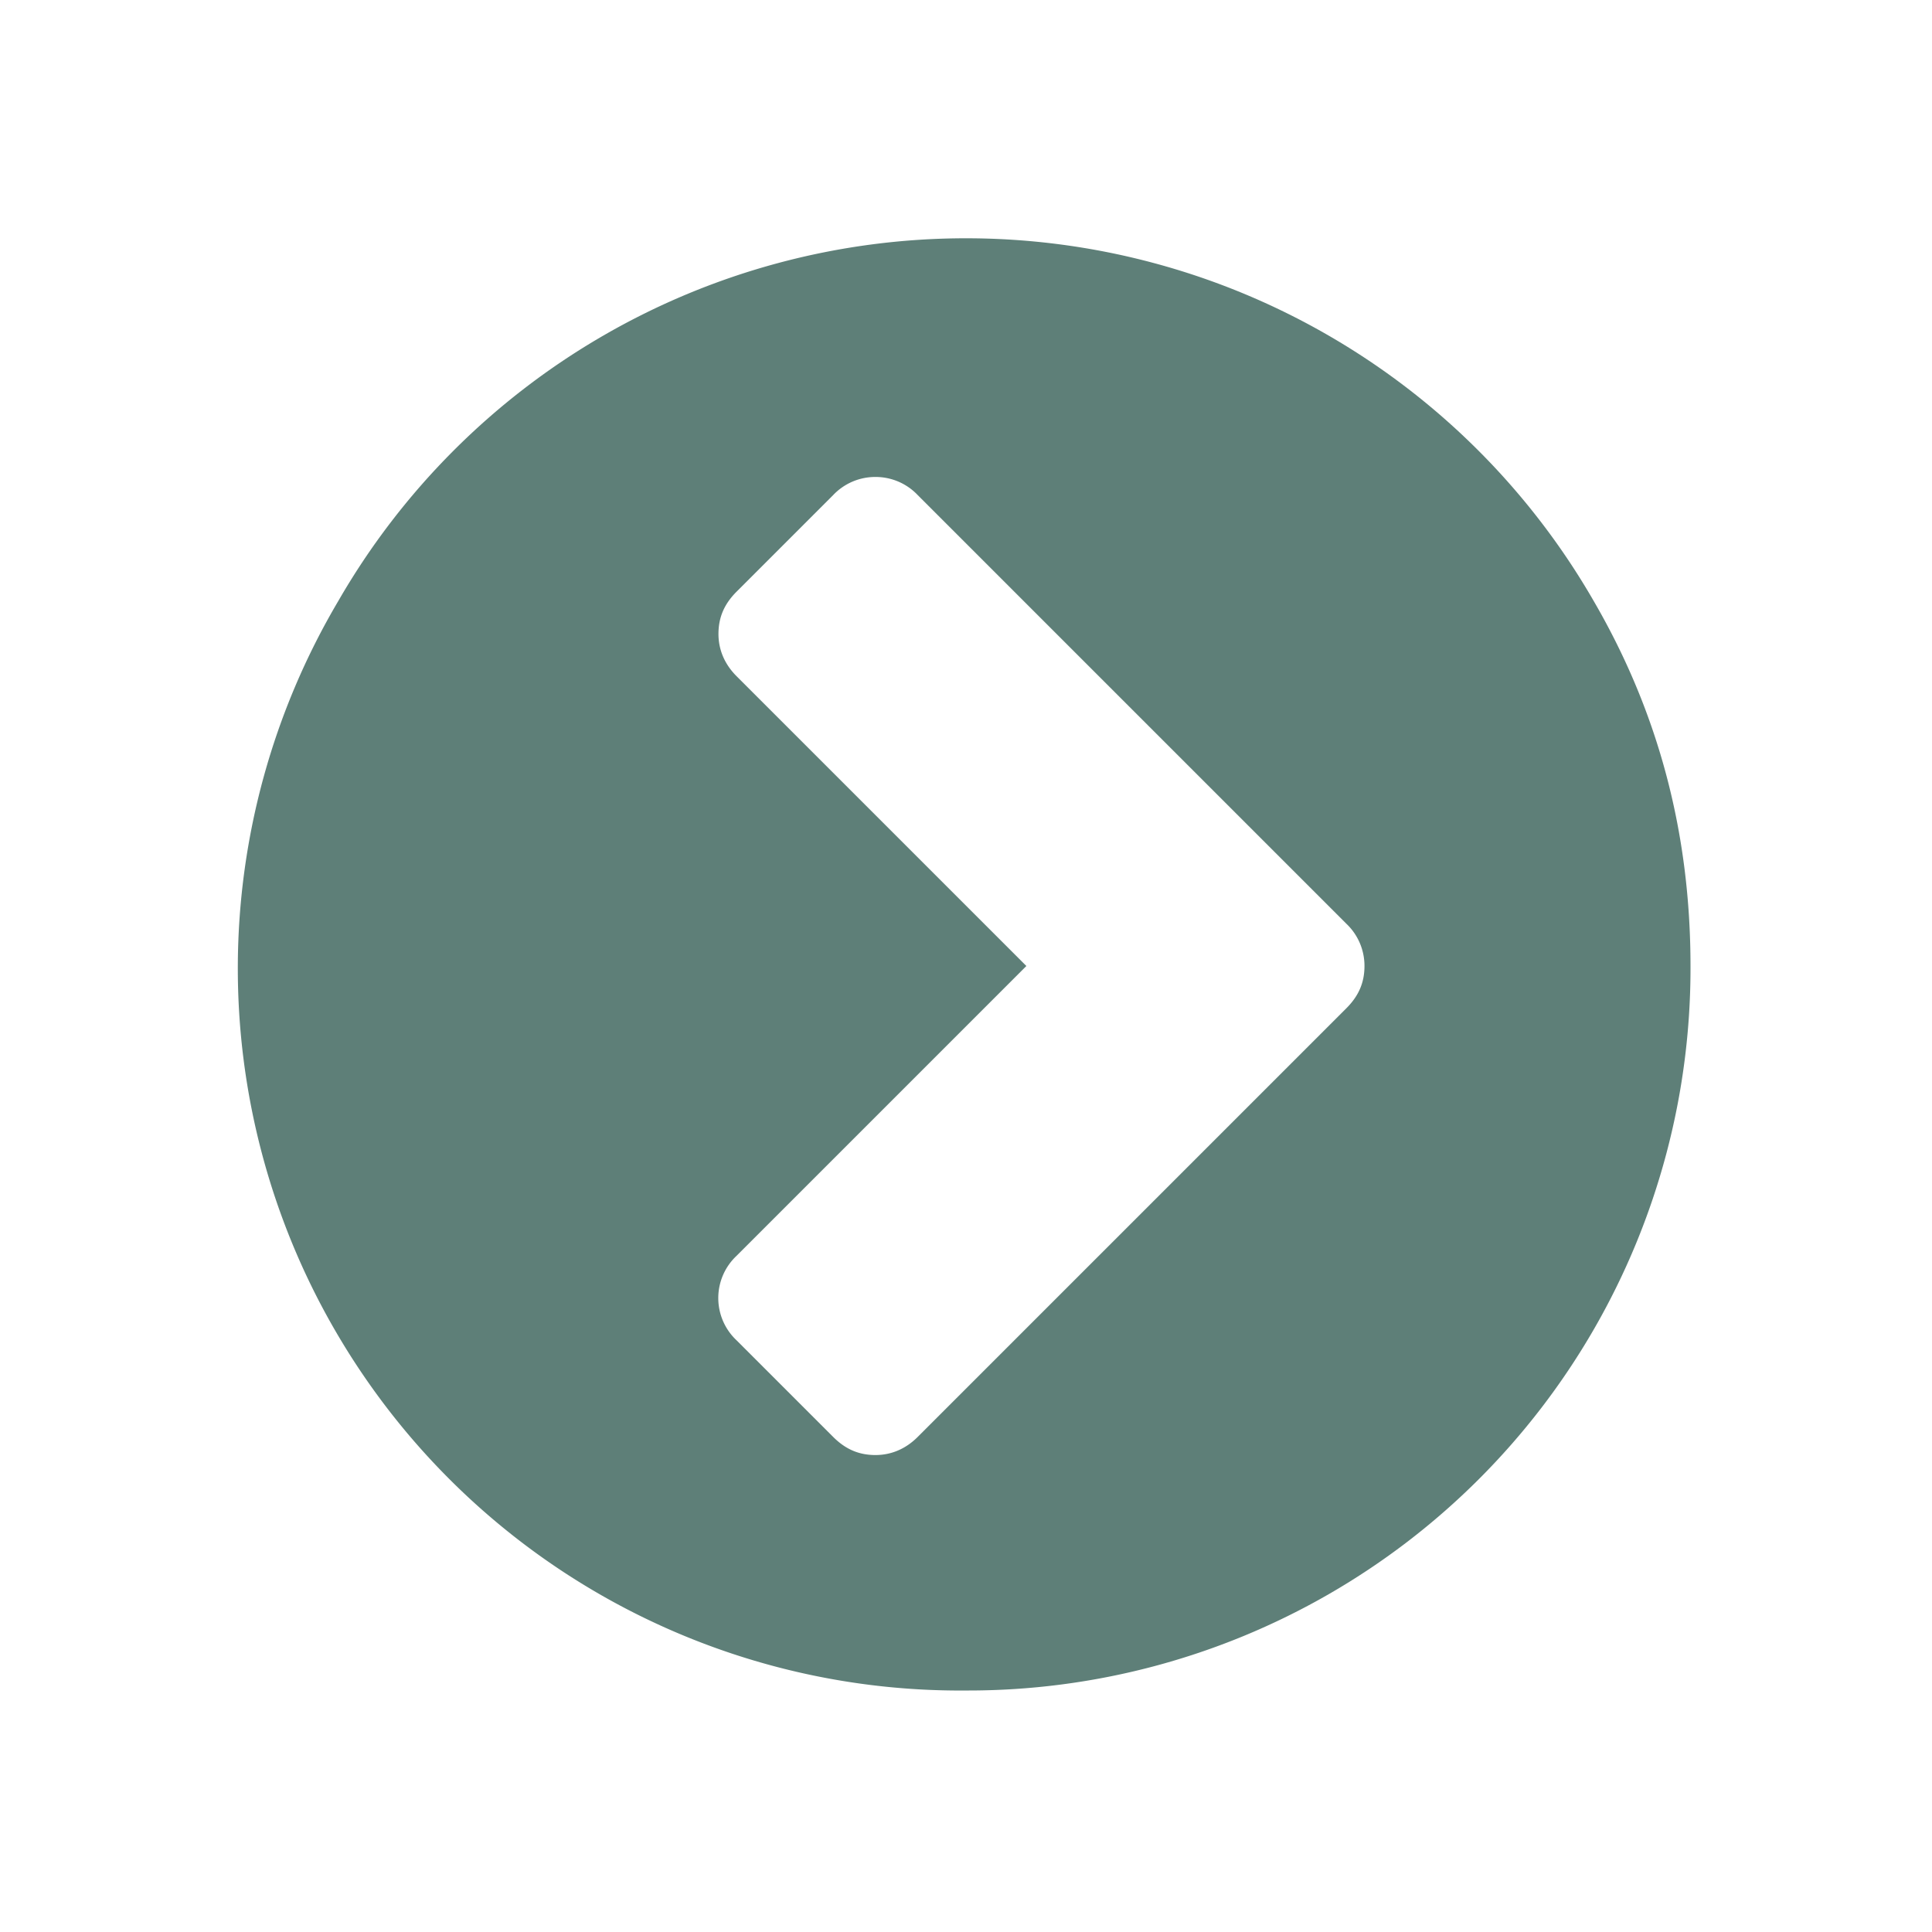 <svg xmlns="http://www.w3.org/2000/svg" xmlns:xlink="http://www.w3.org/1999/xlink" width="16" height="16" viewBox="0 0 16 16"><defs><path id="b4kea" d="M810 10232a5.98 5.98 0 0 1-6 6 5.98 5.98 0 0 1-5.2-9.02 6 6 0 0 1 10.4 0c.54.93.8 1.93.8 3.02zm-2.7 0a.48.48 0 0 0-.15-.35l-3.55-3.55a.48.48 0 0 0-.35-.15.48.48 0 0 0-.35.15l-.8.8c-.1.1-.15.21-.15.35 0 .13.05.25.15.35l2.4 2.4-2.4 2.4a.48.48 0 0 0 0 .7l.8.8c.1.1.21.15.35.15.13 0 .25-.05.35-.15l3.55-3.55c.1-.1.15-.21.15-.35z"/></defs><g><g transform="translate(-796 -10224)"><use fill="#5e7f78" xlink:href="#b4kea"/></g></g></svg>